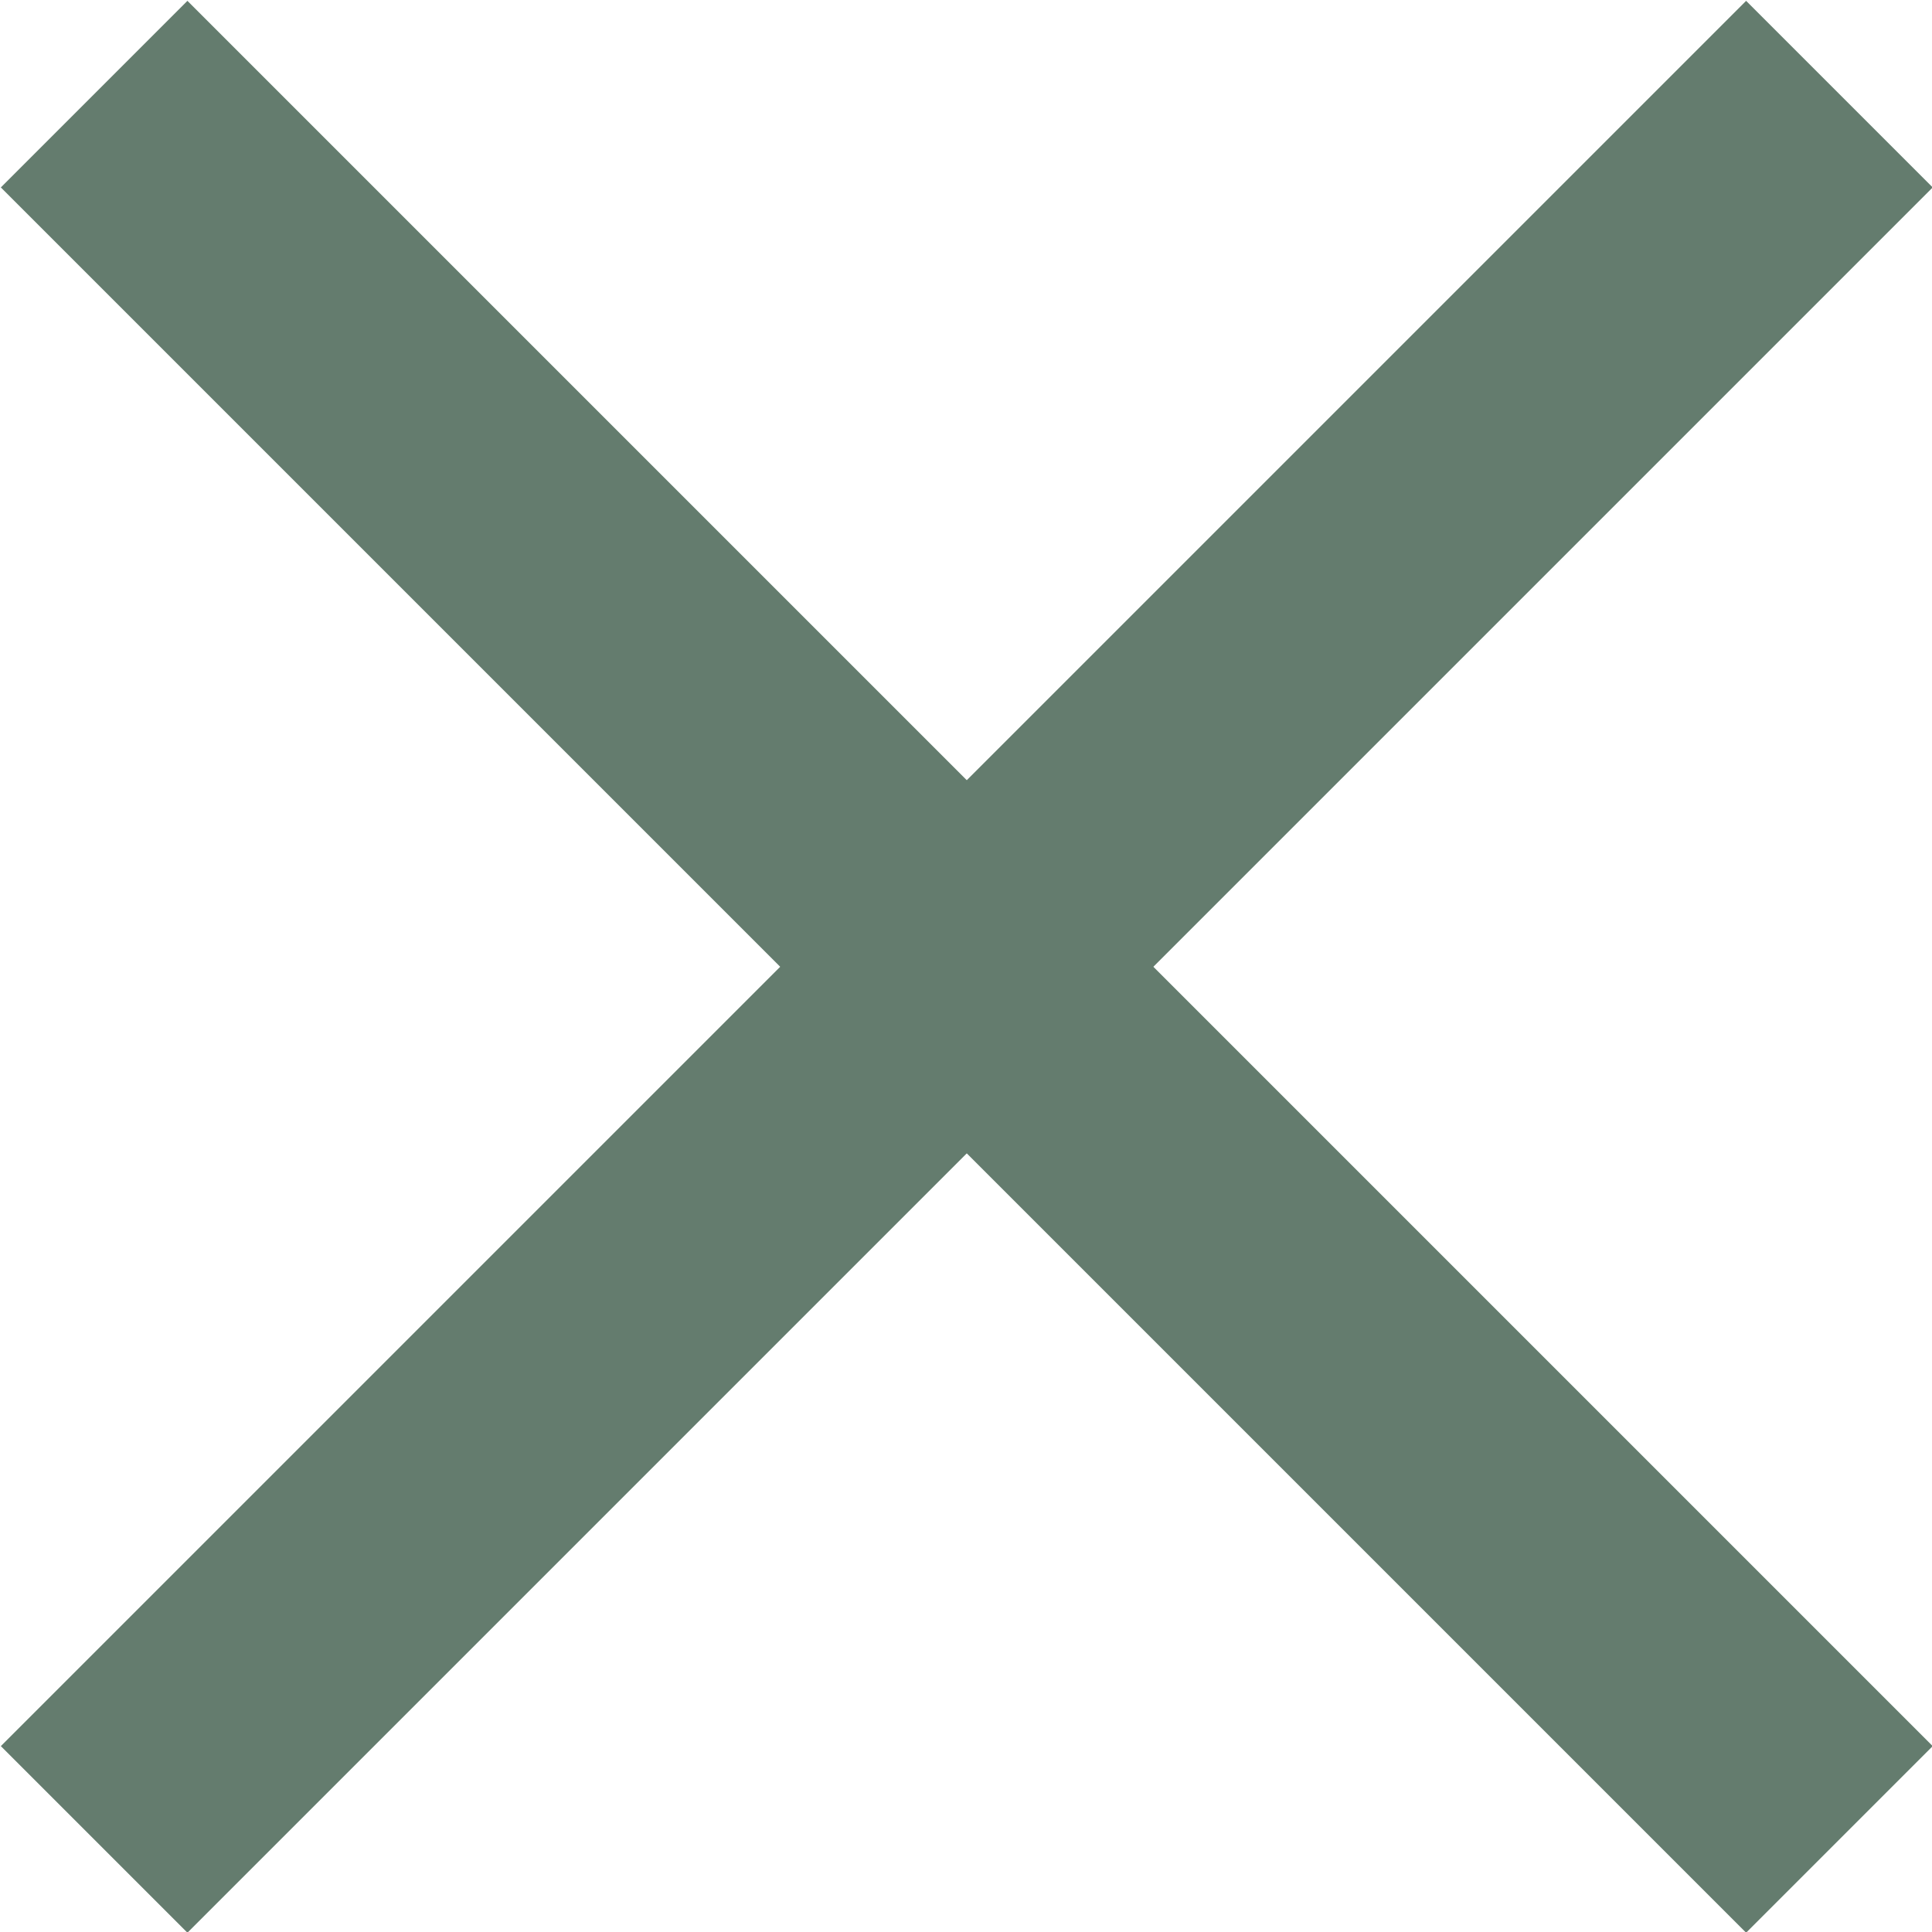 <svg xmlns="http://www.w3.org/2000/svg" viewBox="0 0 12.52 12.52"><defs><style>.cls-1{fill:none;stroke:#647c6e;stroke-miterlimit:10;stroke-width:1.71px;}</style></defs><g id="Layer_2" data-name="Layer 2"><g id="nav"><line class="cls-1" x1="0.61" y1="0.61" x2="11.92" y2="11.92"/><line class="cls-1" x1="11.92" y1="0.61" x2="0.61" y2="11.92"/></g></g></svg>